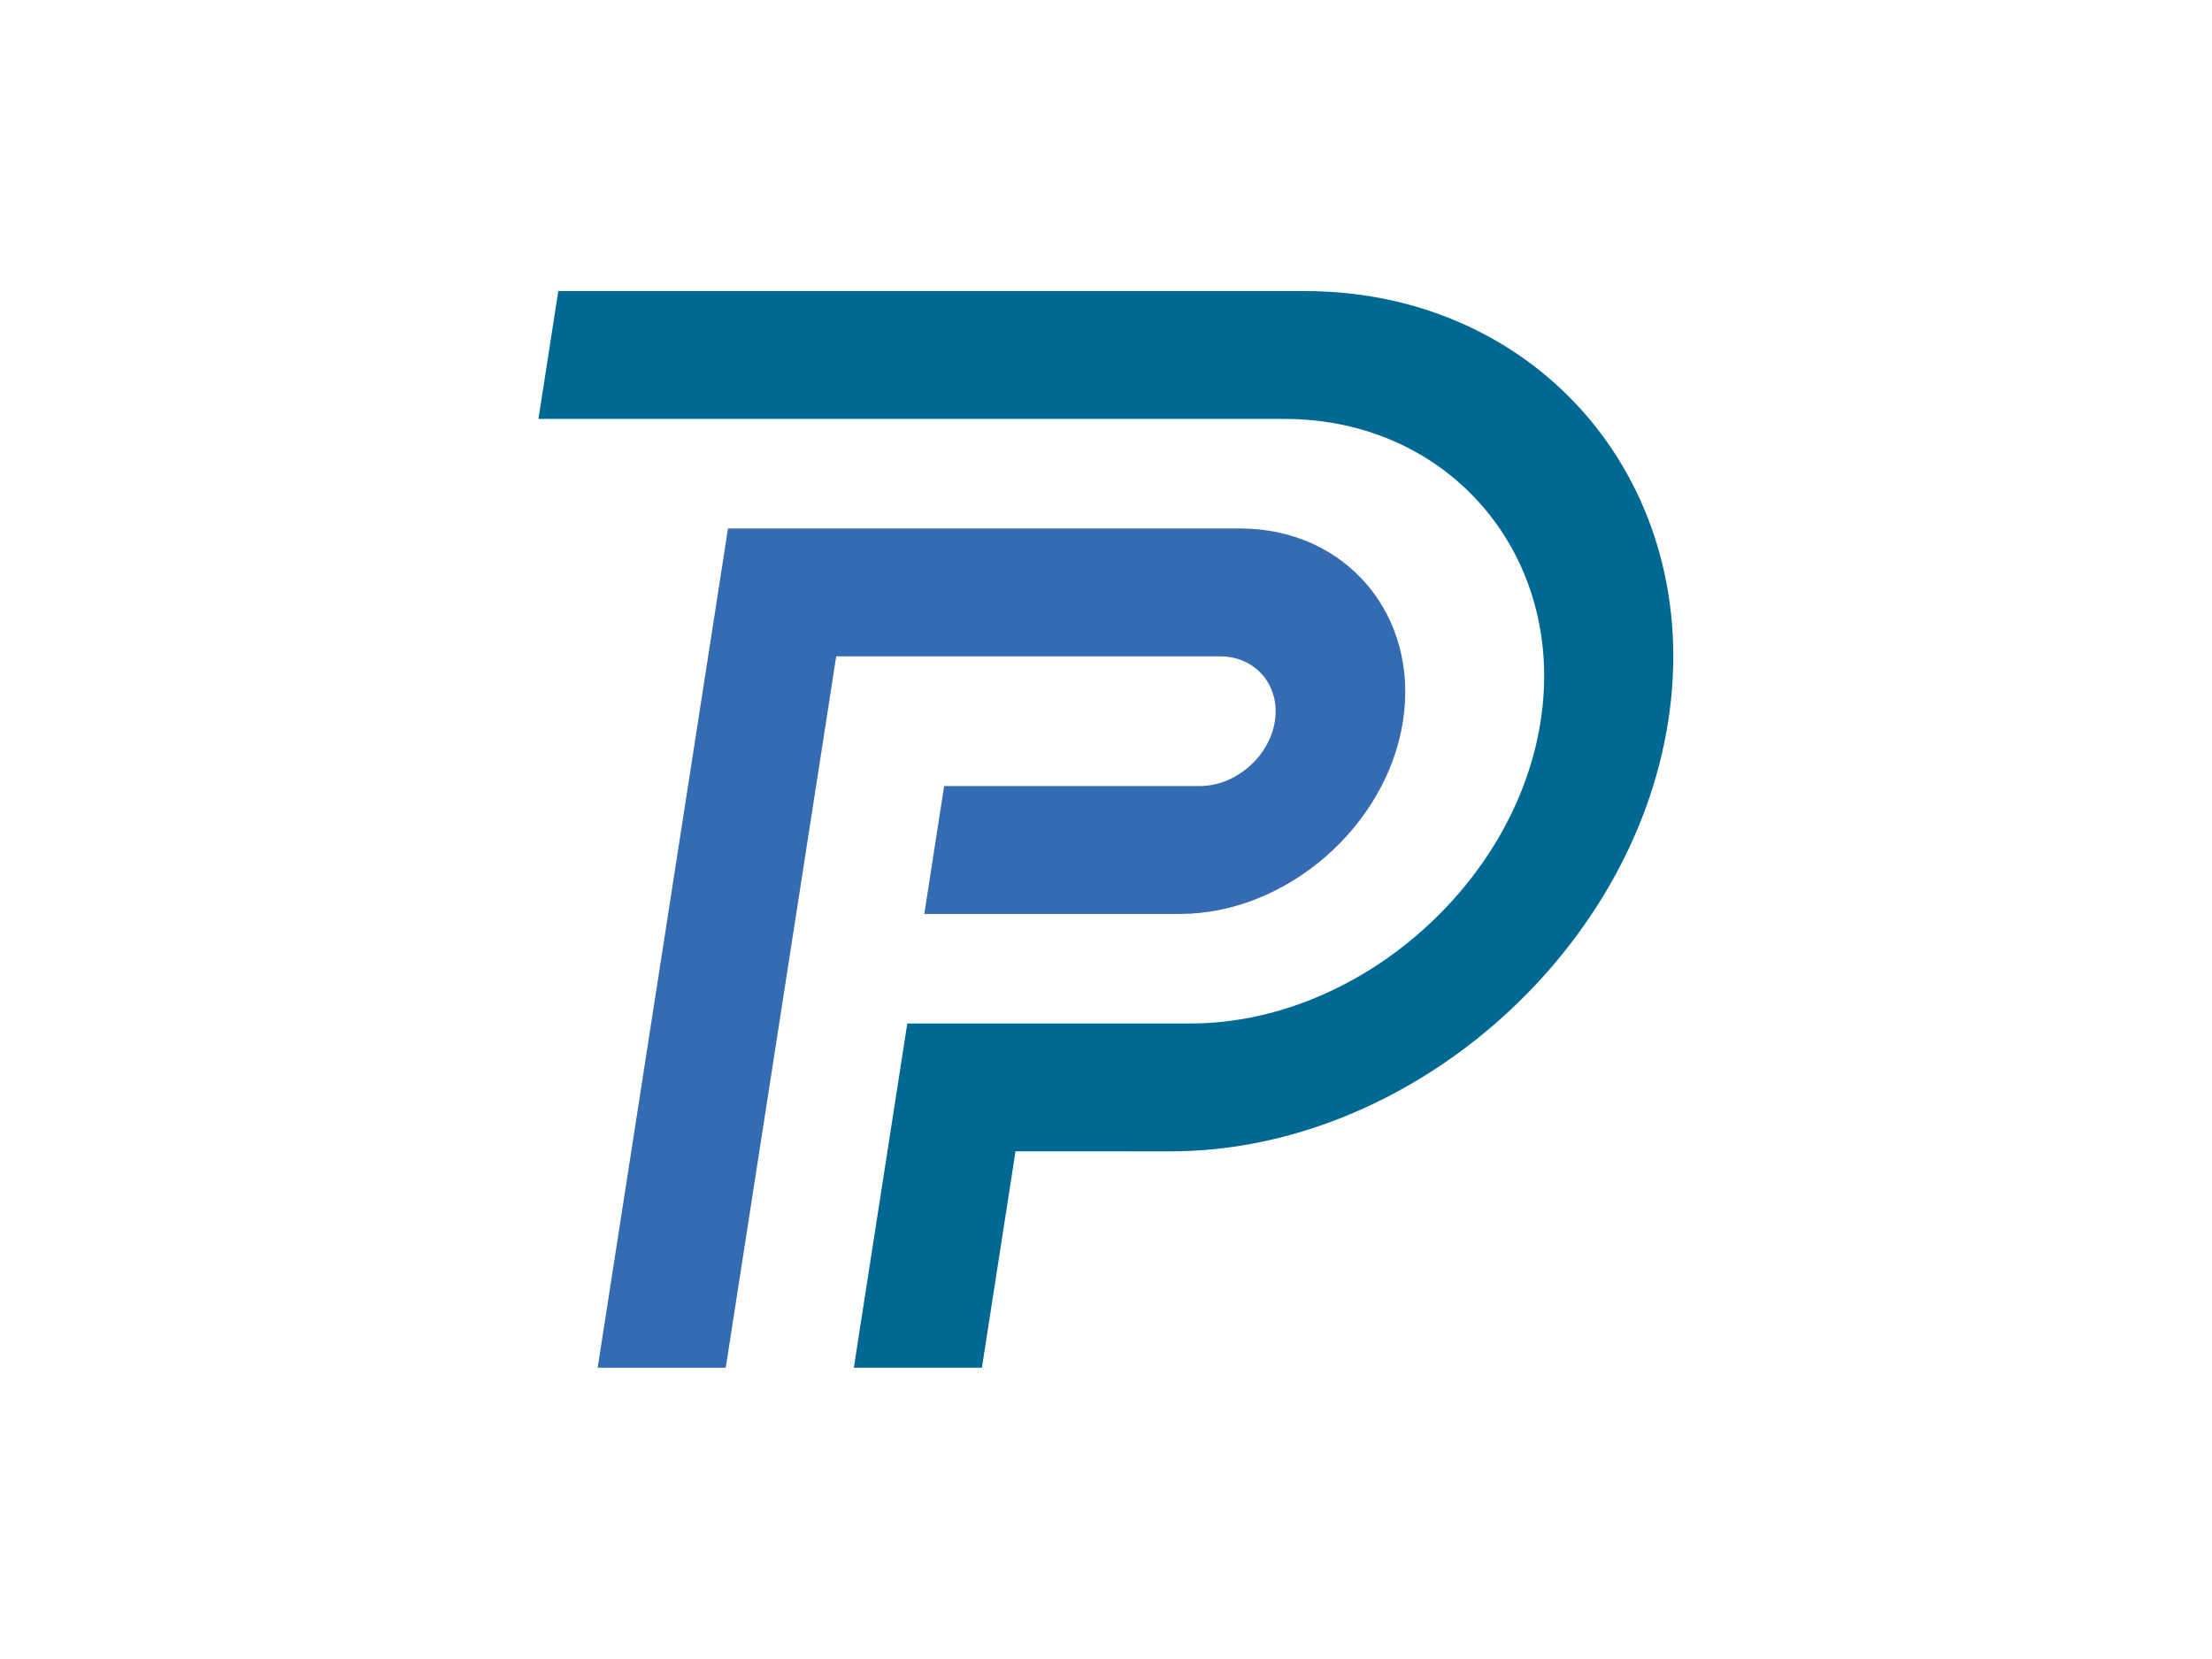 <svg data-noselect="" viewBox="0 0 400 300" width="400" height="300" preserveAspectRatio="none" version="1.1" xmlns="http://www.w3.org/2000/svg" style="background: rgba(255, 255, 255, 0);"><defs></defs> <g id="shape_ShXFCvIeKE" transform="translate(97.368,52.632) rotate(0,58.5,55.5) scale(1.754,1.754)" filter="" style="cursor: move; opacity: 1;"><g><rect fill="rgba(0,0,0,0)" width="137" height="131" x="-10" y="-10"></rect><svg xmlns="http://www.w3.org/2000/svg" xmlns:xlink="http://www.w3.org/1999/xlink" shape-rendering="auto" text-rendering="auto" contentscripttype="text/ecmascript" color-rendering="auto" color-interpolation="auto" xml:space="preserve" preserveAspectRatio="none" image-rendering="auto" zoomAndPan="magnify" version="1.1" contentstyletype="text/css" x="0px" enable-background="new 0 0 124.081 120.336" y="0px" viewBox="3 3 117.163 111.337" width="117" height="111" data-parent="shape_ShXFCvIeKE">
 <g fill="#006993" id="layer5">
  <path d="M82.081,3c24.341,0,41.329,20.149,37.557,44.48c-3.772,24.329-27.008,44.481-51.349,44.481H52.253   l-3.469,22.375H35.561c2.806-18.099,2.713-17.5,5.519-35.598h29.259c17.054,0,33.482-14.194,36.127-31.258   c2.645-17.065-9.38-31.256-26.436-31.256c-18.568,0-58.462,0-77.03,0L5.051,3C23.618,3,63.513,3,82.081,3z"></path>
 </g>
 <g fill="#356BB3" id="layer4">
  <path d="M22.57,27.55c17.614,0,35.229,0,52.843,0c10.958,0,18.54,8.969,16.841,19.93   c-1.694,10.923-12.09,19.931-23.021,19.931H42.835l2.051-13.223h26.397c3.677,0,7.175-3.021,7.747-6.707   c0.572-3.689-1.981-6.707-5.668-6.707c-13.207,0-26.413,0-39.62,0l-11.405,73.563H9.115C14.566,79.176,17.122,62.71,22.57,27.55z"></path>
 </g>
 <!--Copyright (c) Logomaker.com.cn  @2017-01-11-->
</svg></g> <!----></g>  <!----></svg>